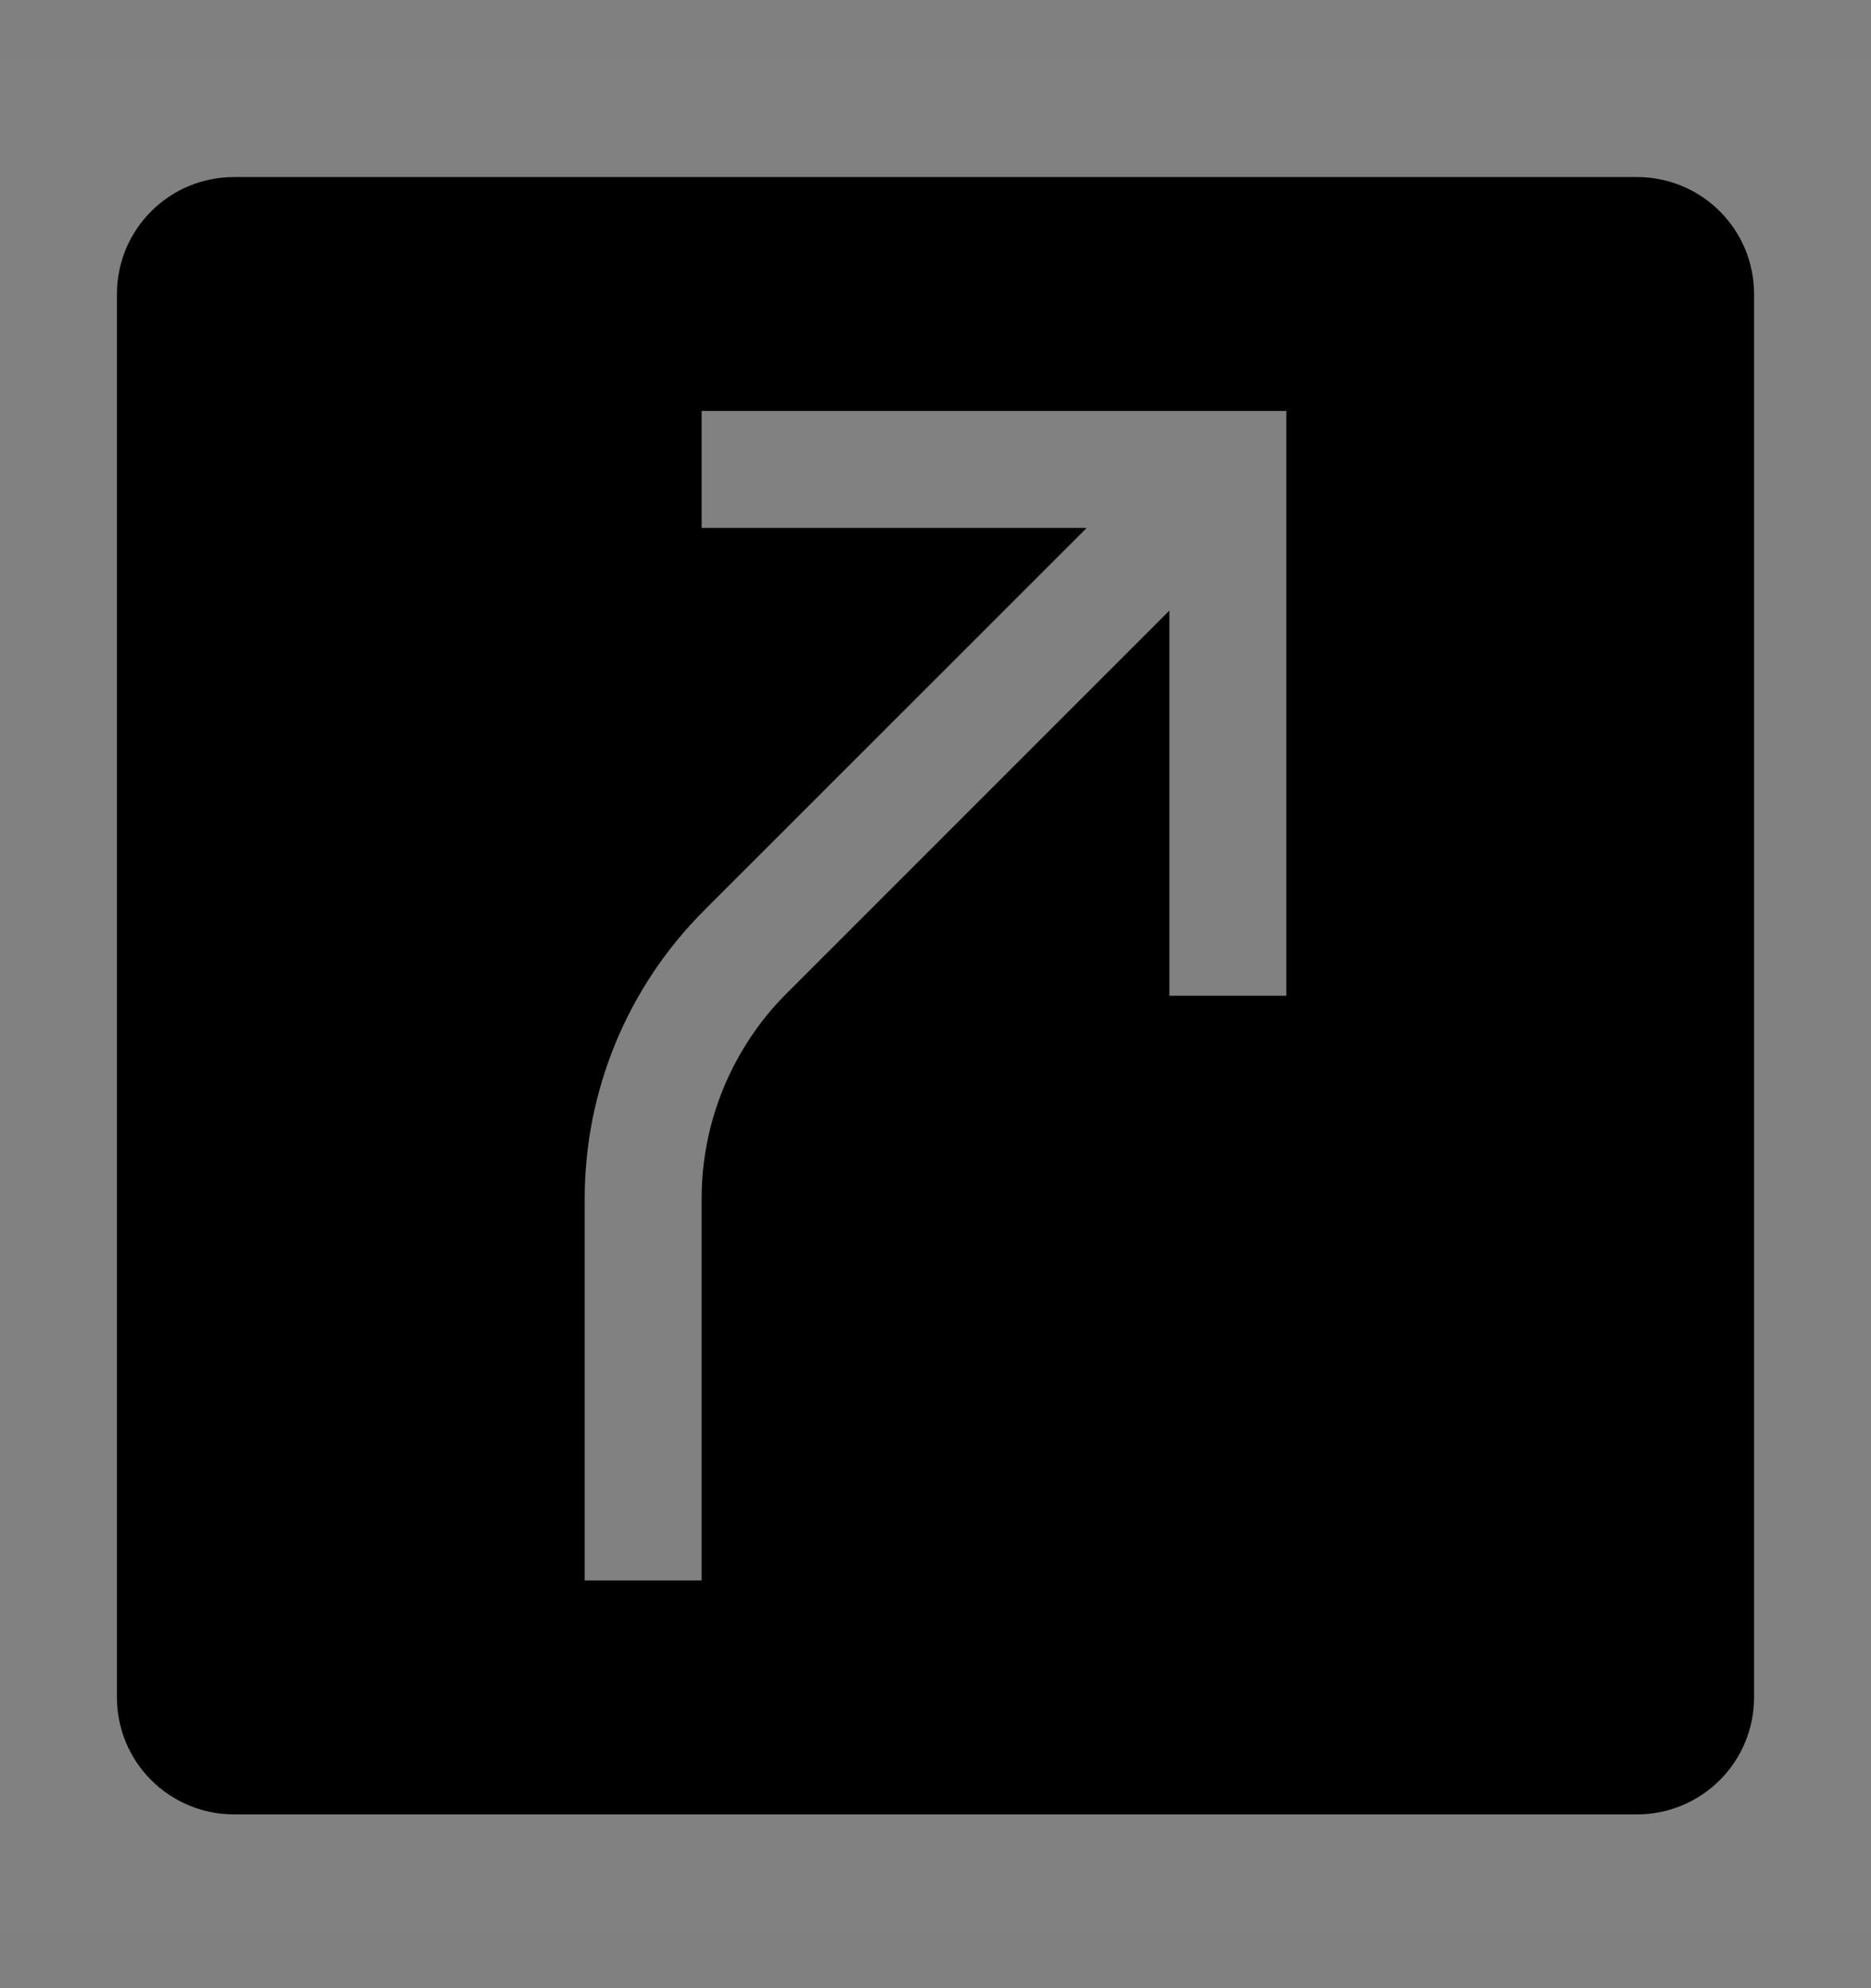 <svg viewBox="0 0 16 17" fill="none" xmlns="http://www.w3.org/2000/svg">
<rect x="0" y="0" width="16" height="17" fill="#808080" stroke="none"/>
<rect width="16" height="16" transform="translate(0 0.514)" fill="white" fill-opacity="0.01" style="mix-blend-mode:multiply"/>
<path d="M14 1.514H2C1.735 1.514 1.48 1.619 1.293 1.807C1.105 1.994 1 2.248 1 2.514V14.514C1 14.779 1.105 15.033 1.293 15.221C1.48 15.408 1.735 15.514 2 15.514H14C14.265 15.514 14.52 15.408 14.707 15.221C14.895 15.033 15 14.779 15 14.514V2.514C15 2.248 14.895 1.994 14.707 1.807C14.52 1.619 14.265 1.514 14 1.514ZM11 8.514H10V5.221L6.732 8.489C6.499 8.72 6.315 8.996 6.189 9.299C6.063 9.603 5.999 9.928 6 10.256V13.514H5V10.256C4.999 9.797 5.089 9.341 5.265 8.916C5.441 8.491 5.699 8.106 6.025 7.781L9.293 4.514H6V3.514H11V8.514Z" fill="currentColor"/>
</svg>

